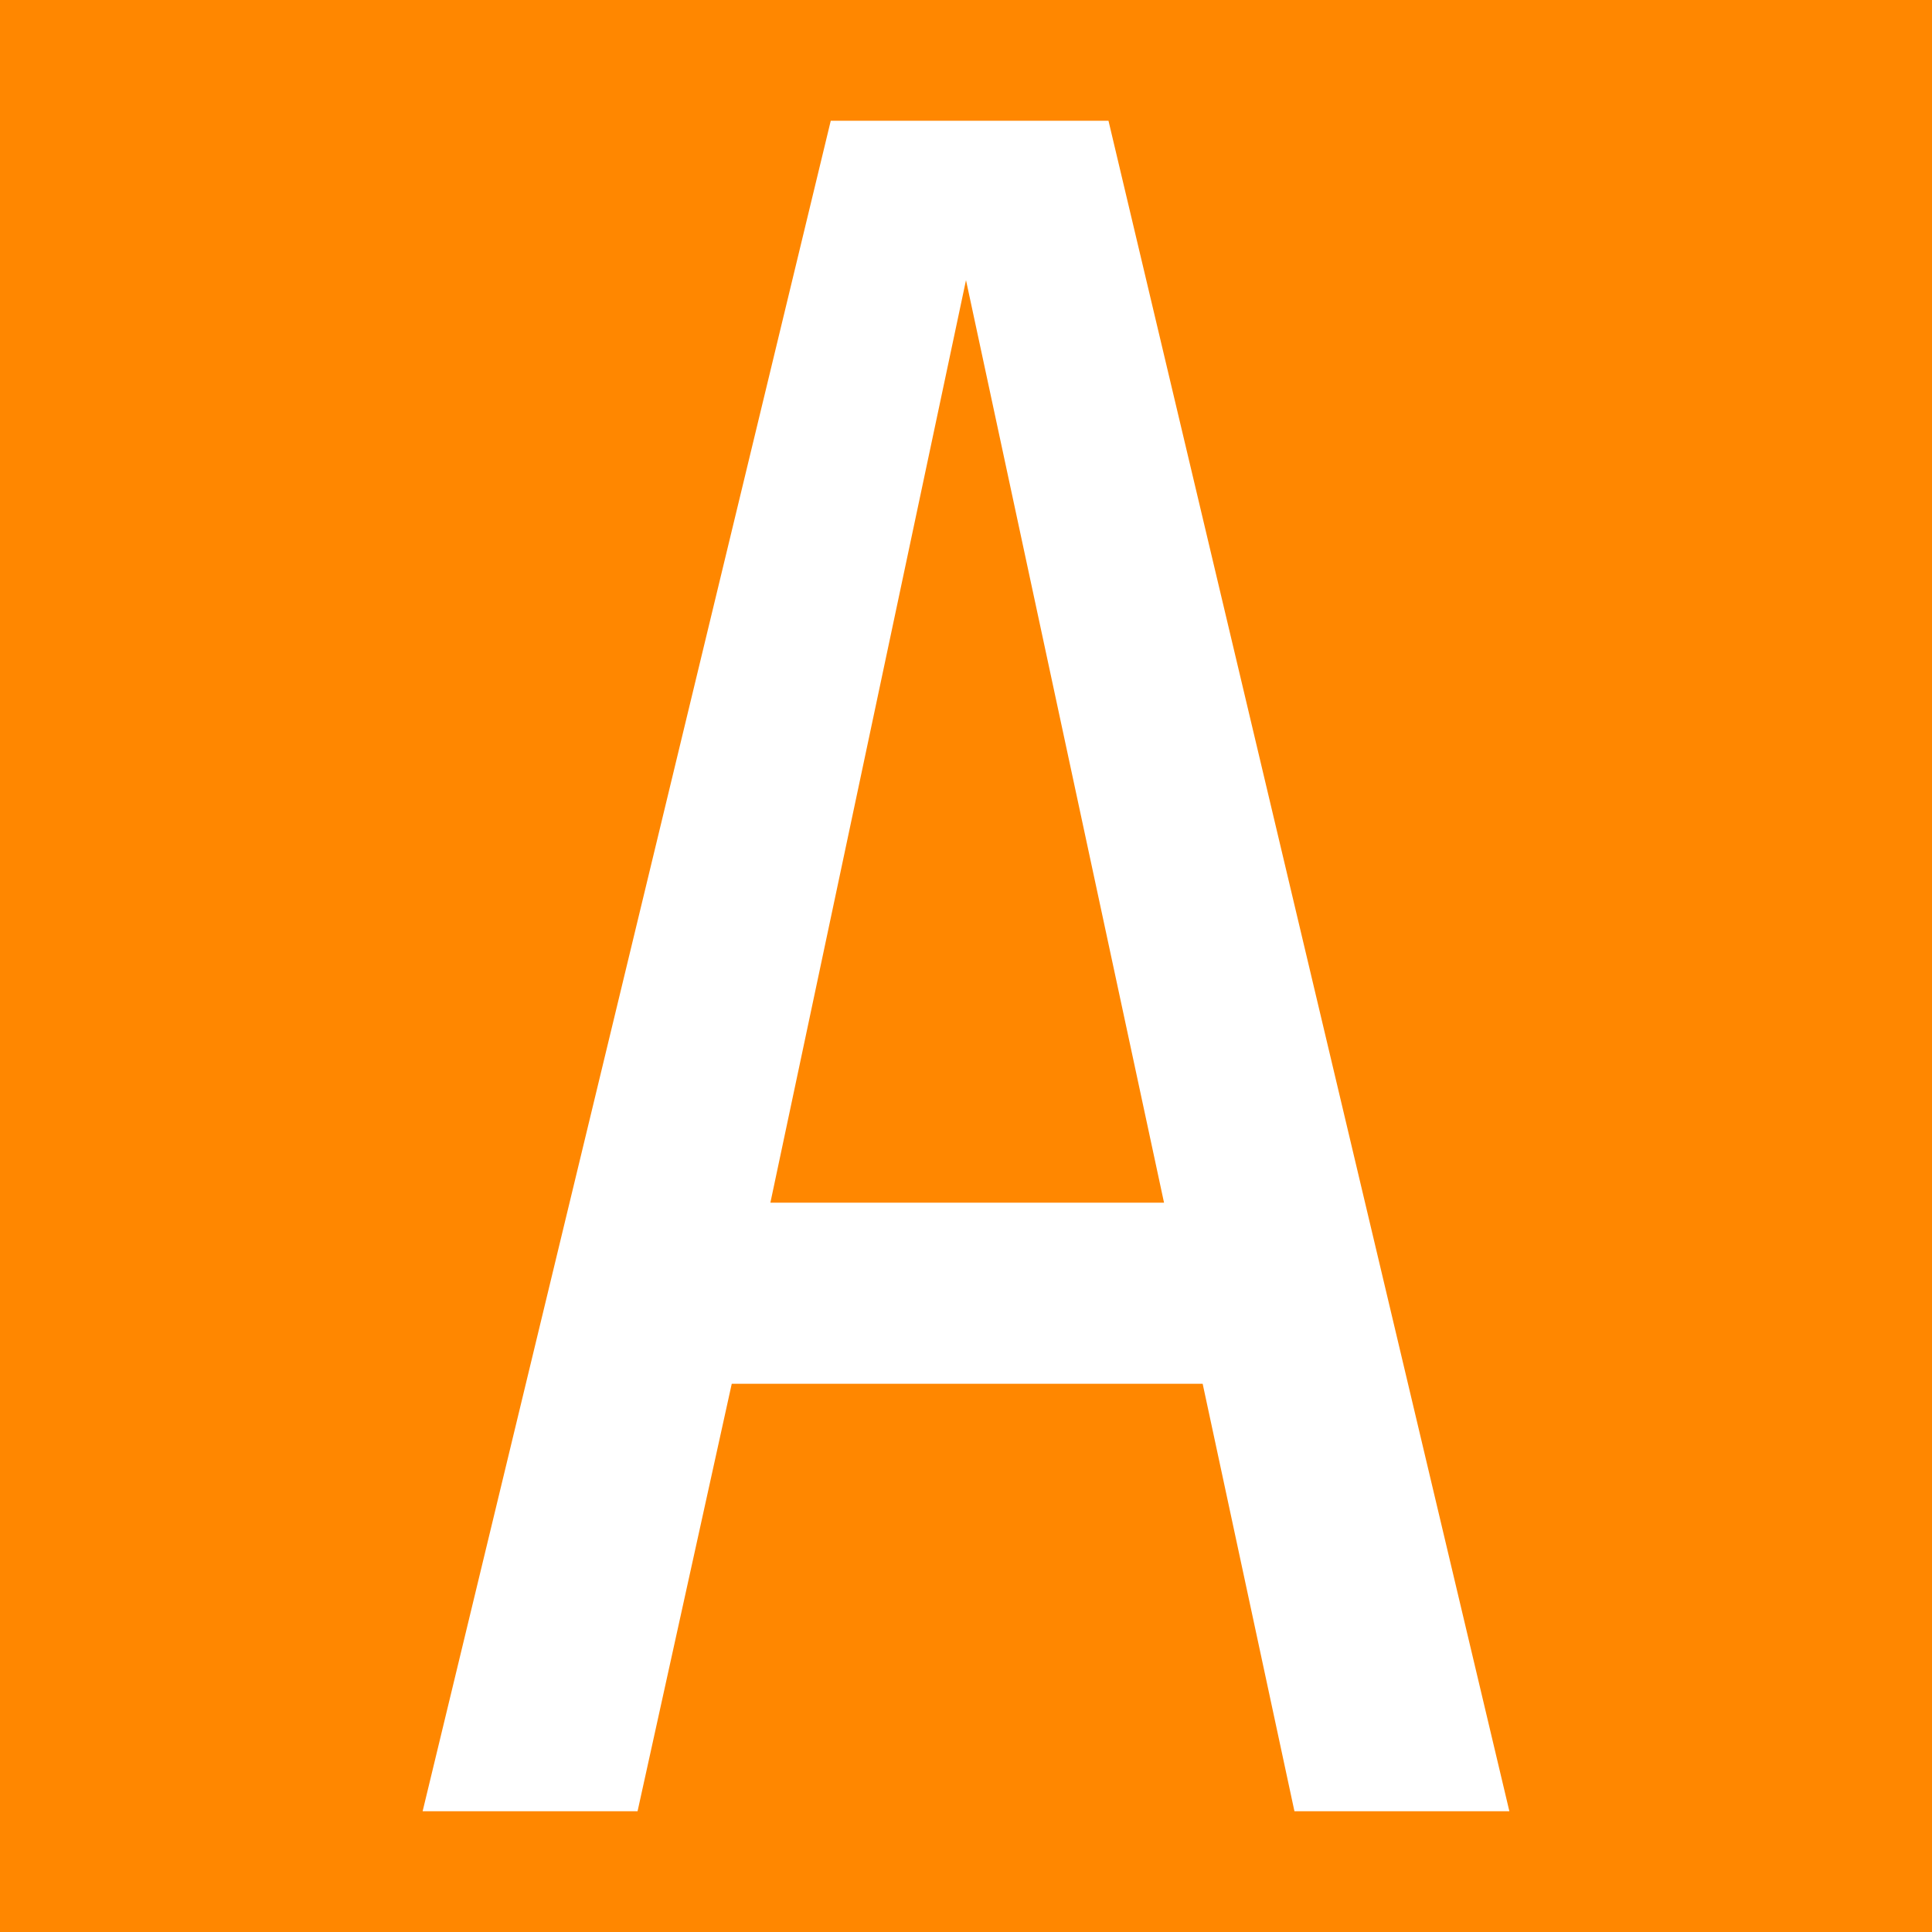 <?xml version="1.0" encoding="ISO-8859-1" standalone="no"?>
<!DOCTYPE svg PUBLIC "-//W3C//DTD SVG 1.1//EN" "http://www.w3.org/Graphics/SVG/1.1/DTD/svg11.dtd">
<svg xmlns="http://www.w3.org/2000/svg" xmlns:xlink="http://www.w3.org/1999/xlink" xml:space="preserve" width="16px" height="16px" viewBox="0 0 16 16" zoomAndPan="disable" preserveAspectRatio="xmaxYmax">
<rect x="0" y="0" width="16" height="16" fill="#333333" stroke="none"/>
<path d="M 0,0 16,0 16,16 0,16 Z" style="fill:#ff8700"/>
<path style="fill:#fff" d="M 8,2.32 6.38,9.96 9.64,9.96 8,2.32 Z M 10.72,15 9.96,11.46 6.06,11.46 5.28,15 3.5,15 6.88,1 l 2.3,0 3.32,14 -1.78,0 z"/>
</svg>
